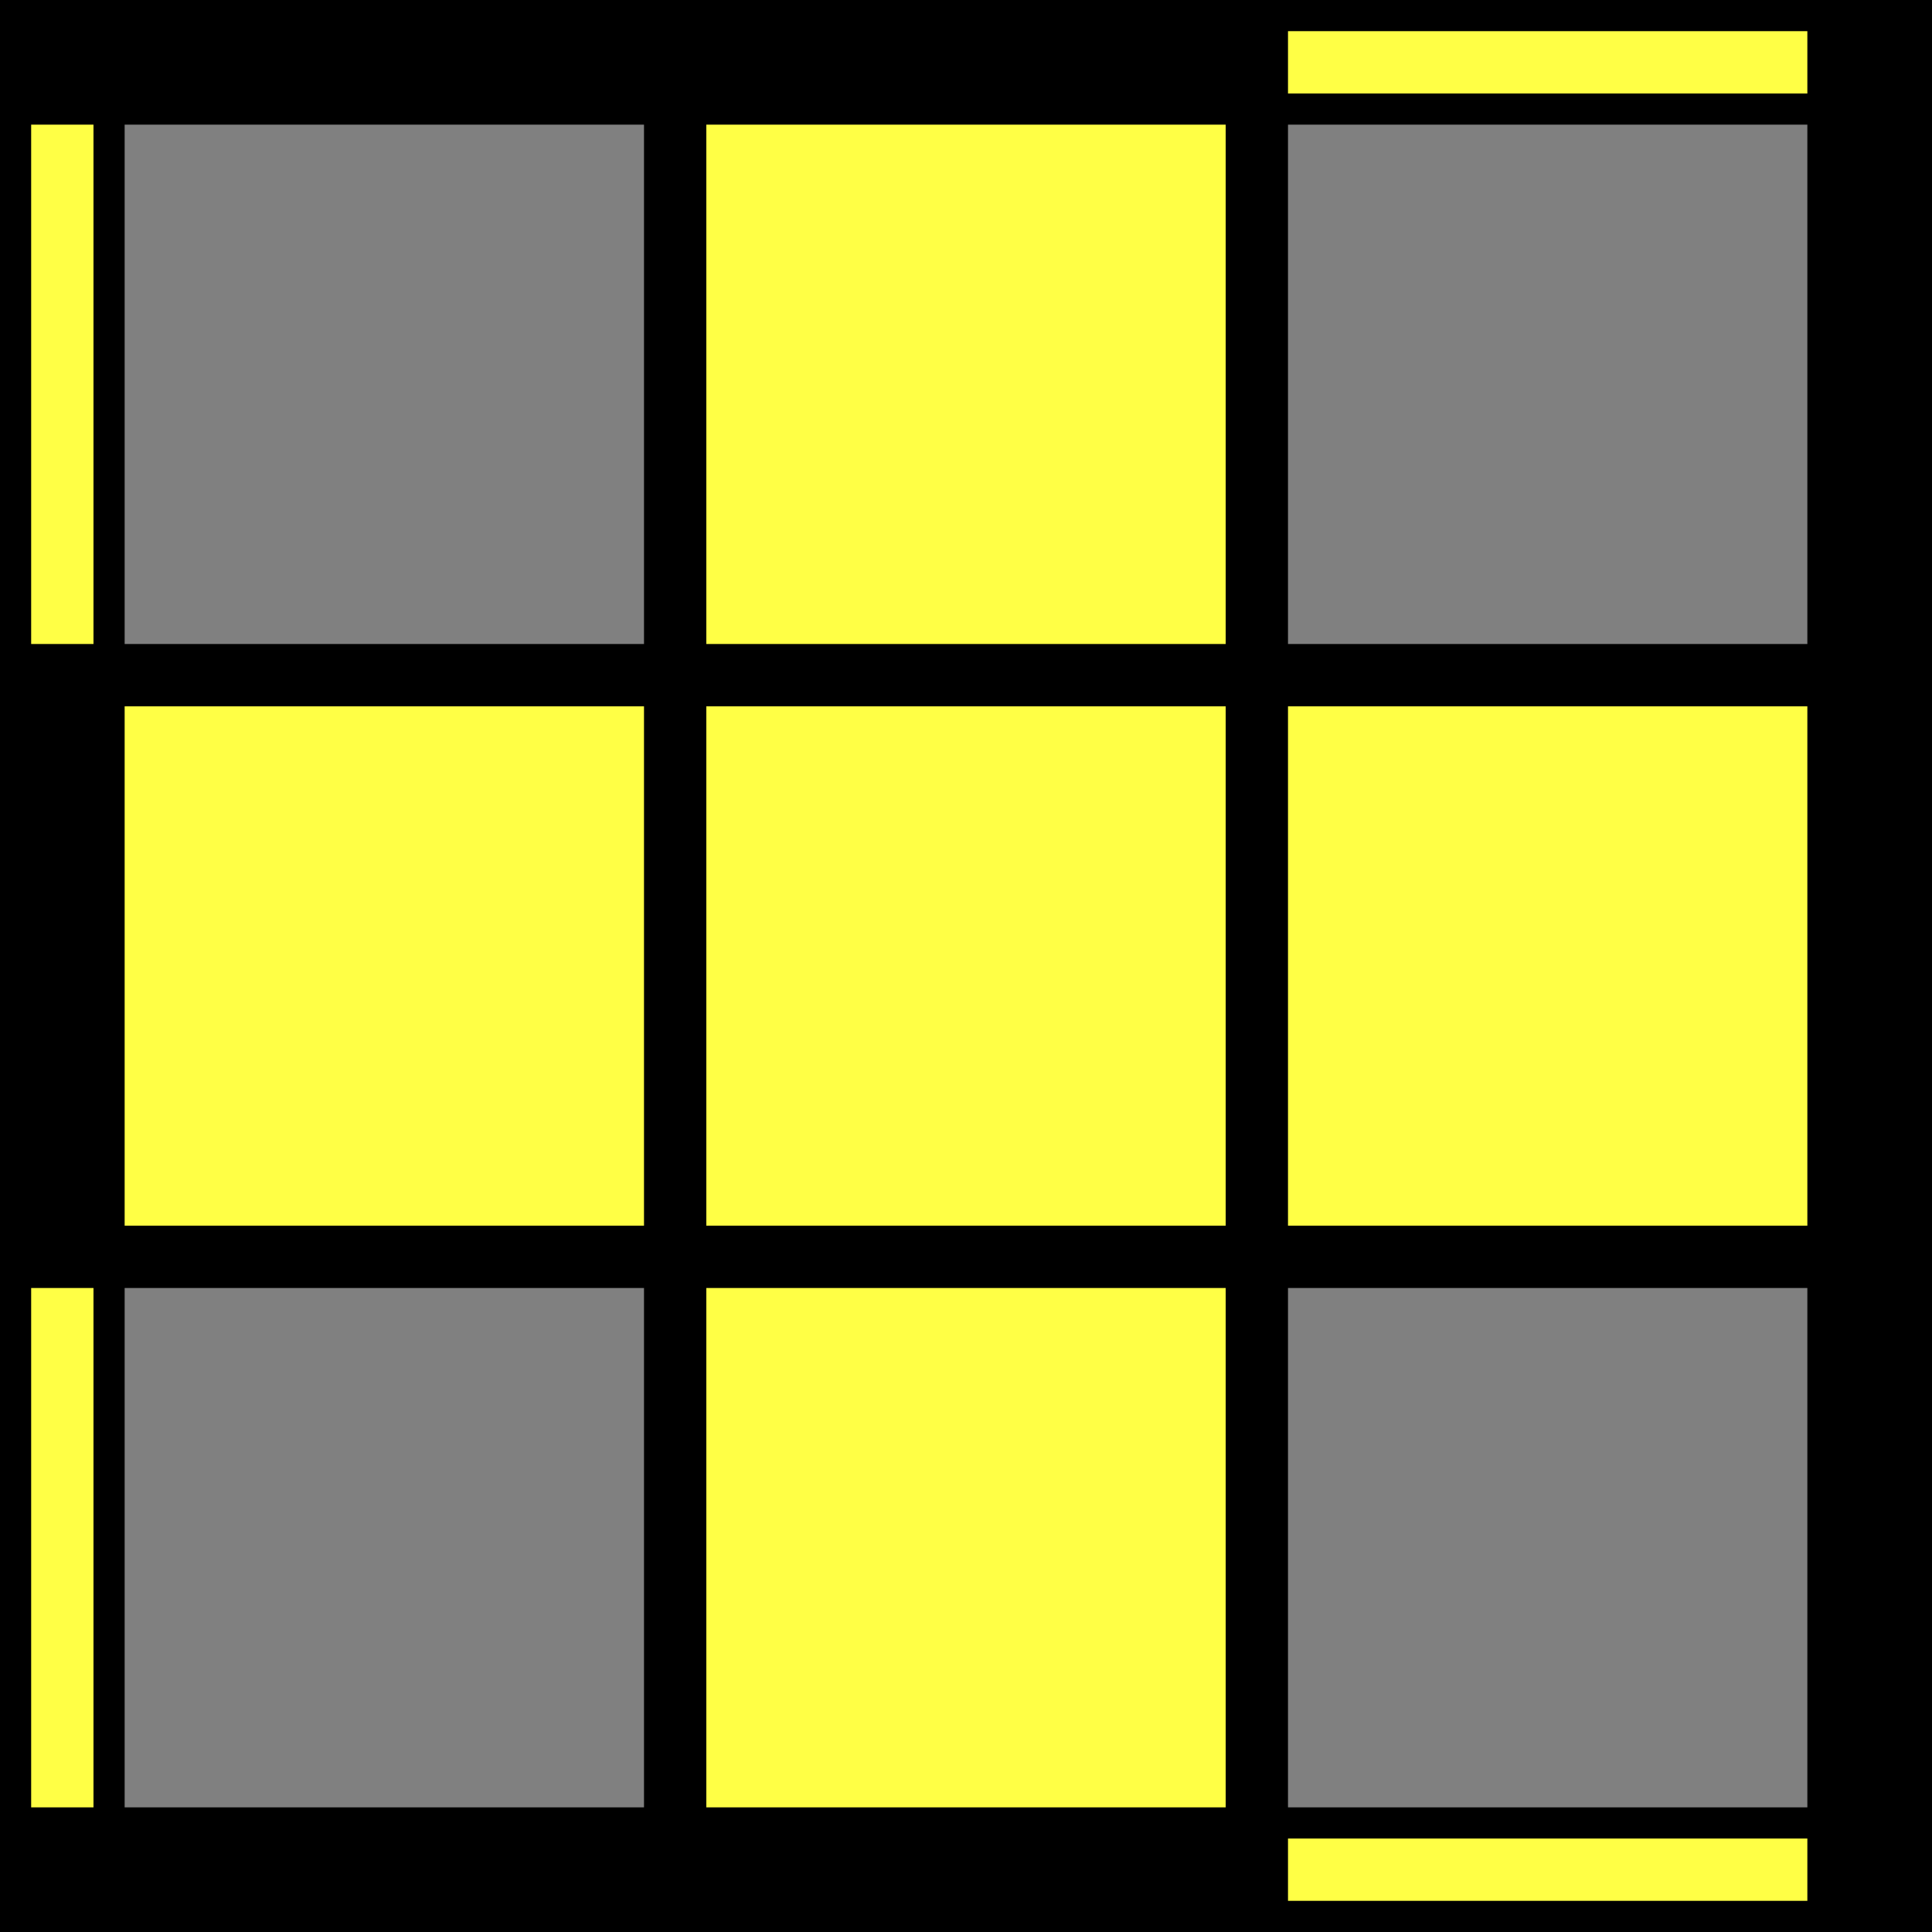 
    <svg 
      xmlns="http://www.w3.org/2000/svg" 
      width="93"
      height="93"
    >
      <!-- BACKGROUND -->
      <rect 
        width="93"
        height="93"
        fill="black"  
      />
      
      <!-- SQUARES -->
      
                <rect 
                  x="6" 
                  y="6" 
                  width="25"
                  height="25"
                  fill="gray"
                />
              
                <rect 
                  x="34" 
                  y="6" 
                  width="25"
                  height="25"
                  fill="#ffff45"
                />
              
                <rect 
                  x="62" 
                  y="6" 
                  width="25"
                  height="25"
                  fill="gray"
                />
              
                <rect 
                  x="6" 
                  y="34" 
                  width="25"
                  height="25"
                  fill="#ffff45"
                />
              
                <rect 
                  x="34" 
                  y="34" 
                  width="25"
                  height="25"
                  fill="#ffff45"
                />
              
                <rect 
                  x="62" 
                  y="34" 
                  width="25"
                  height="25"
                  fill="#ffff45"
                />
              
                <rect 
                  x="6" 
                  y="62" 
                  width="25"
                  height="25"
                  fill="gray"
                />
              
                <rect 
                  x="34" 
                  y="62" 
                  width="25"
                  height="25"
                  fill="#ffff45"
                />
              
                <rect 
                  x="62" 
                  y="62" 
                  width="25"
                  height="25"
                  fill="gray"
                />
              
      
          
      <!-- STRIKES -->
      
                <rect 
                  x="62" 
                  y="1.5" 
                  width="25"
                  height="3"
                  fill="#ffff45"
                />
              
                <rect 
                  x="62" 
                  y="88.5" 
                  width="25"
                  height="3"
                  fill="#ffff45"
                />
              
                <rect 
                  x="1.5" 
                  y="6" 
                  width="3"
                  height="25"
                  fill="#ffff45"
                />
              
                <rect 
                  x="1.5" 
                  y="62" 
                  width="3"
                  height="25"
                  fill="#ffff45"
                />
              
      
      <!-- LINES -->
      
      
      <!-- MARKERS -->
      
    </svg>
  